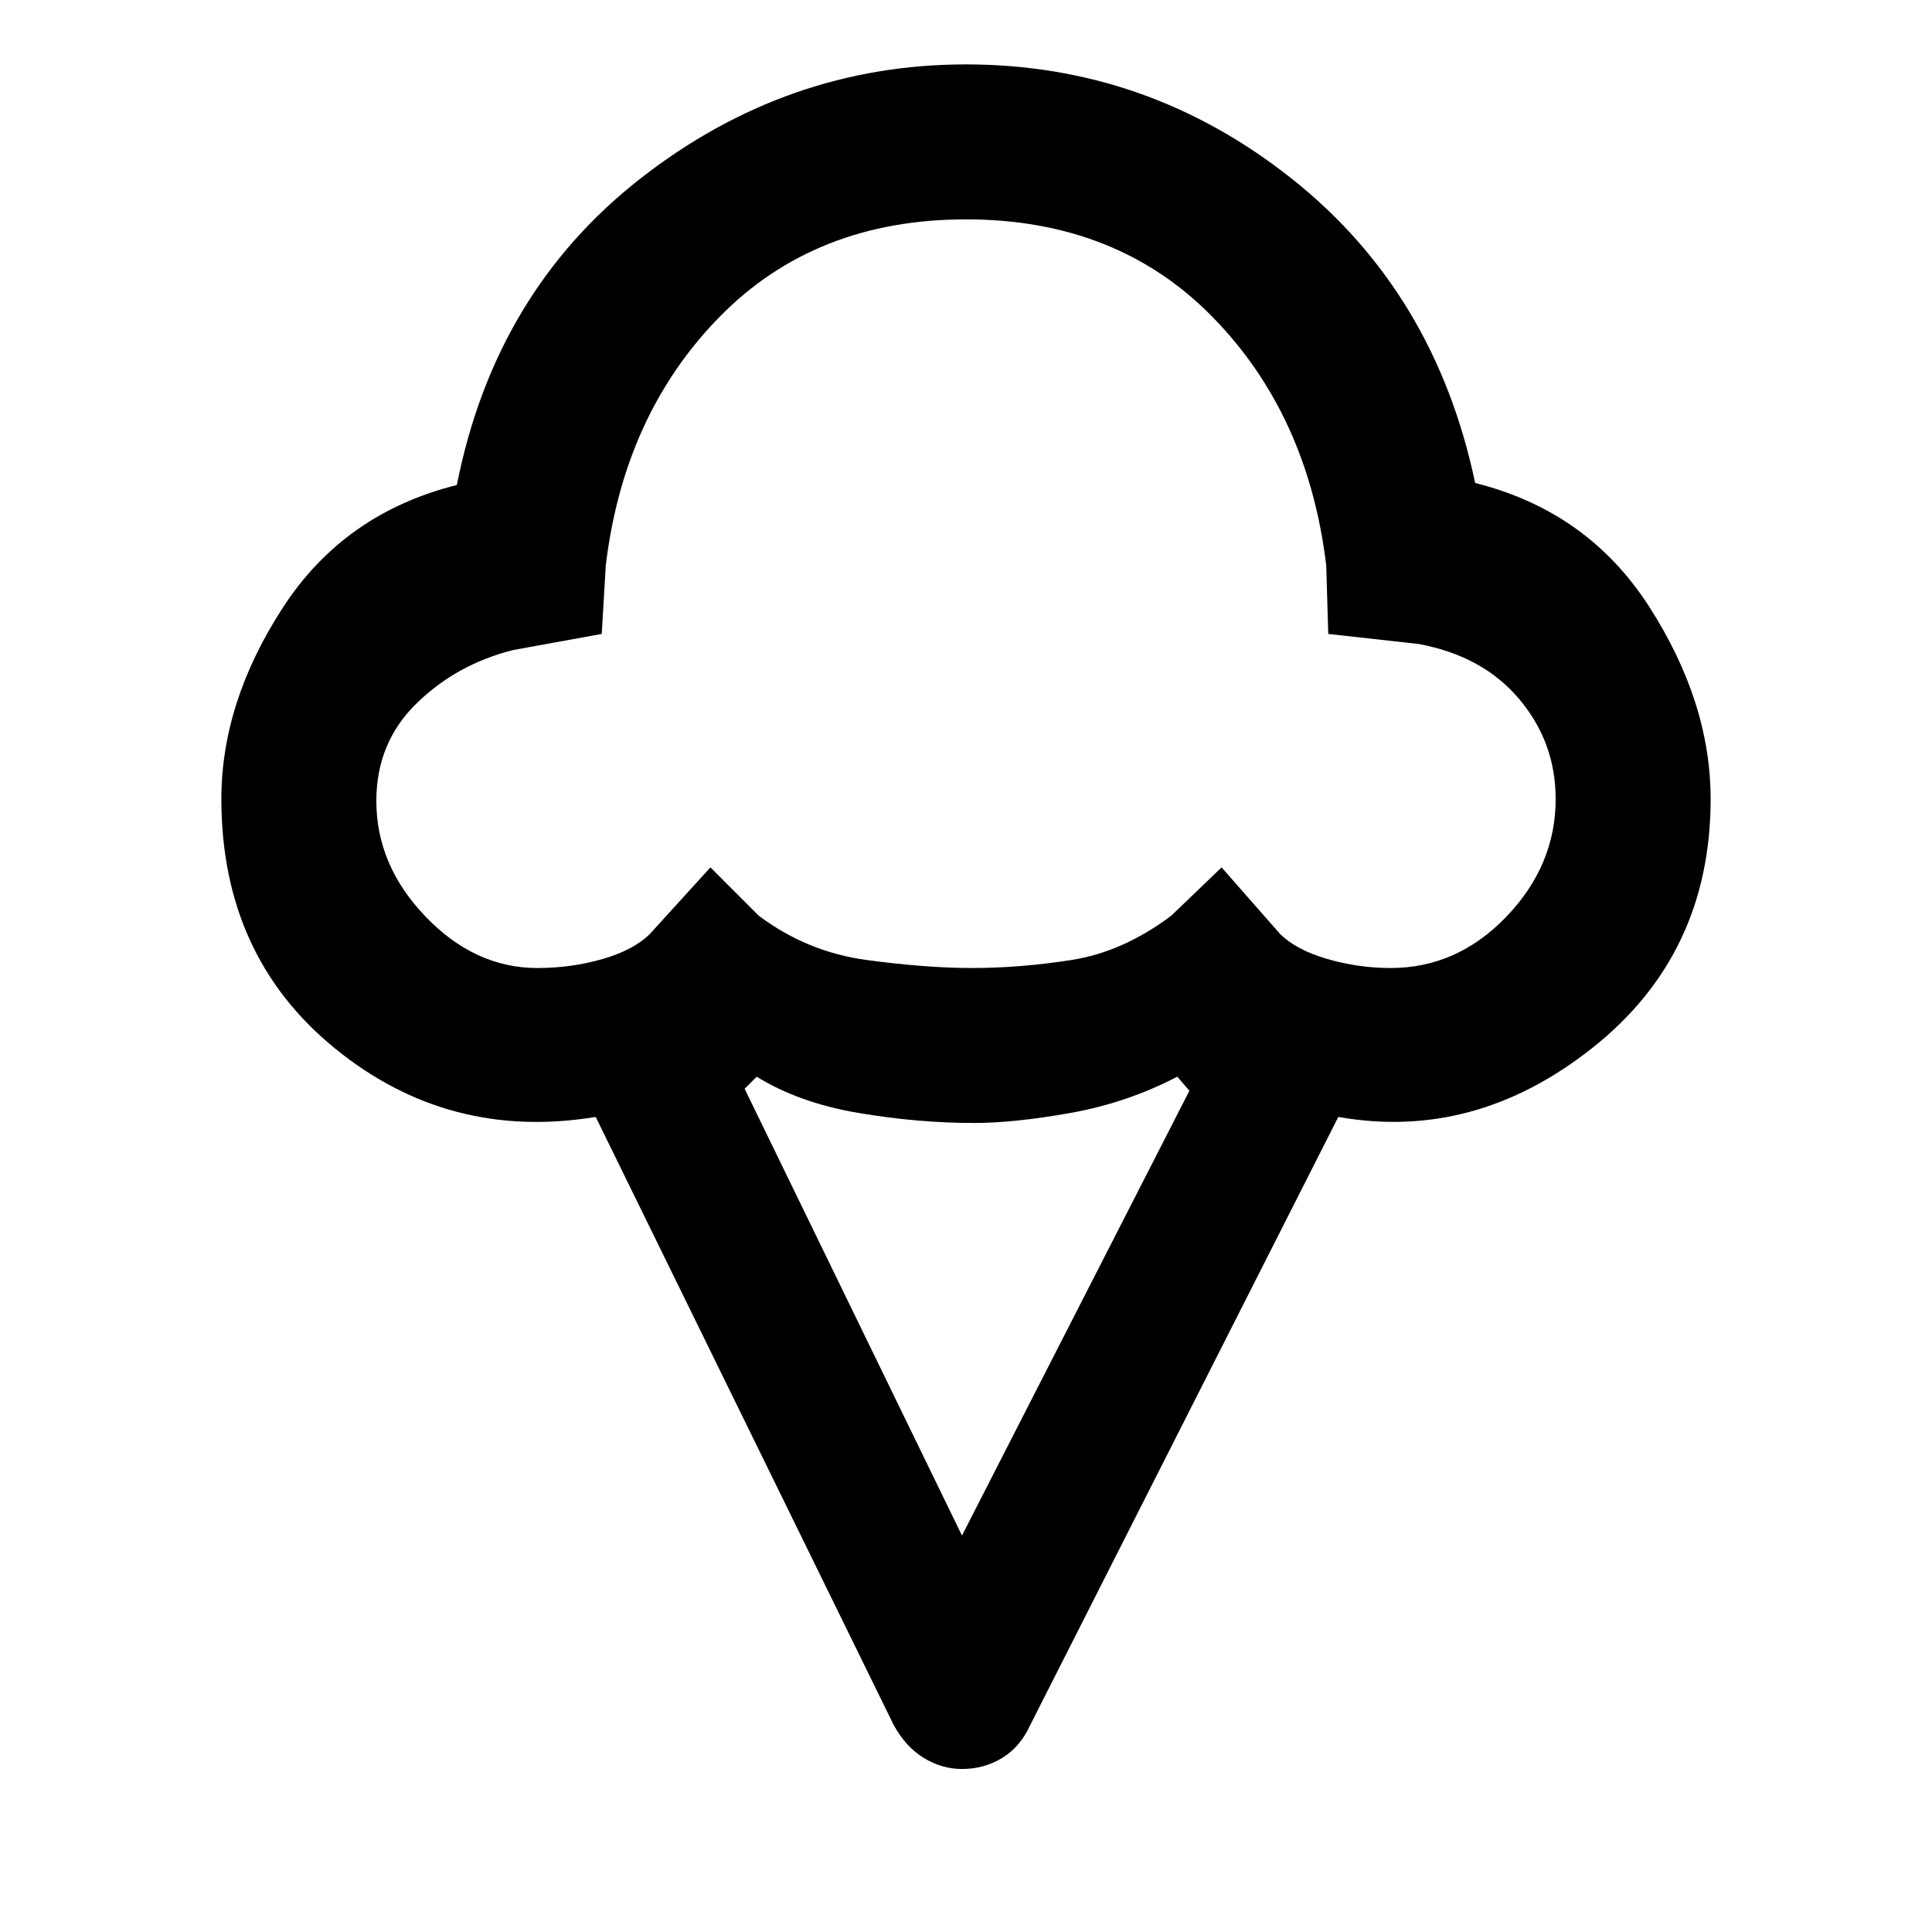 <svg xmlns="http://www.w3.org/2000/svg" height="48" width="48"><path d="M23.9 43.95Q23.4 43.95 22.95 43.675Q22.5 43.4 22.2 42.85L14.8 27.75Q11.15 28.35 8.325 26.05Q5.5 23.75 5.5 19.85Q5.5 17.45 7.025 15.1Q8.55 12.75 11.35 12.05Q12.3 7.25 15.925 4.425Q19.55 1.6 24 1.6Q28.5 1.6 32.075 4.425Q35.65 7.25 36.65 12Q39.45 12.7 40.975 15.075Q42.5 17.45 42.5 19.85Q42.5 23.7 39.575 26.025Q36.65 28.35 33.25 27.75L25.6 42.85Q25.35 43.4 24.9 43.675Q24.45 43.95 23.9 43.95ZM13.35 24.05Q14.2 24.05 14.975 23.825Q15.75 23.6 16.15 23.2L17.65 21.55L18.85 22.75Q20.05 23.65 21.525 23.85Q23 24.05 24.15 24.05Q25.35 24.05 26.625 23.85Q27.9 23.65 29.1 22.75L30.35 21.55L31.8 23.2Q32.2 23.6 32.975 23.825Q33.75 24.05 34.55 24.05Q36.2 24.05 37.425 22.775Q38.65 21.5 38.65 19.85Q38.65 18.45 37.75 17.375Q36.85 16.3 35.25 16L33 15.75L32.95 14.05Q32.5 10.3 30.125 7.875Q27.75 5.45 24 5.45Q20.25 5.45 17.875 7.875Q15.5 10.3 15.05 14.05L14.95 15.75L12.75 16.15Q11.35 16.5 10.35 17.475Q9.35 18.45 9.35 19.9Q9.35 21.5 10.575 22.775Q11.8 24.05 13.35 24.05ZM23.9 38.15 29.55 27.1 29.25 26.75Q28 27.4 26.6 27.65Q25.2 27.9 24.2 27.9Q22.8 27.9 21.325 27.65Q19.85 27.4 18.8 26.75L18.5 27.05ZM24 14.8Q24 14.8 24 14.8Q24 14.8 24 14.8Q24 14.8 24 14.8Q24 14.8 24 14.8Q24 14.8 24 14.8Q24 14.8 24 14.8Q24 14.8 24 14.8Q24 14.8 24 14.8Q24 14.8 24 14.8Q24 14.8 24 14.8Q24 14.8 24 14.8Q24 14.8 24 14.8Q24 14.8 24 14.8Q24 14.8 24 14.8Q24 14.8 24 14.8Q24 14.8 24 14.8Q24 14.8 24 14.8Q24 14.8 24 14.8Q24 14.8 24 14.8Q24 14.8 24 14.8Z"/></svg>
